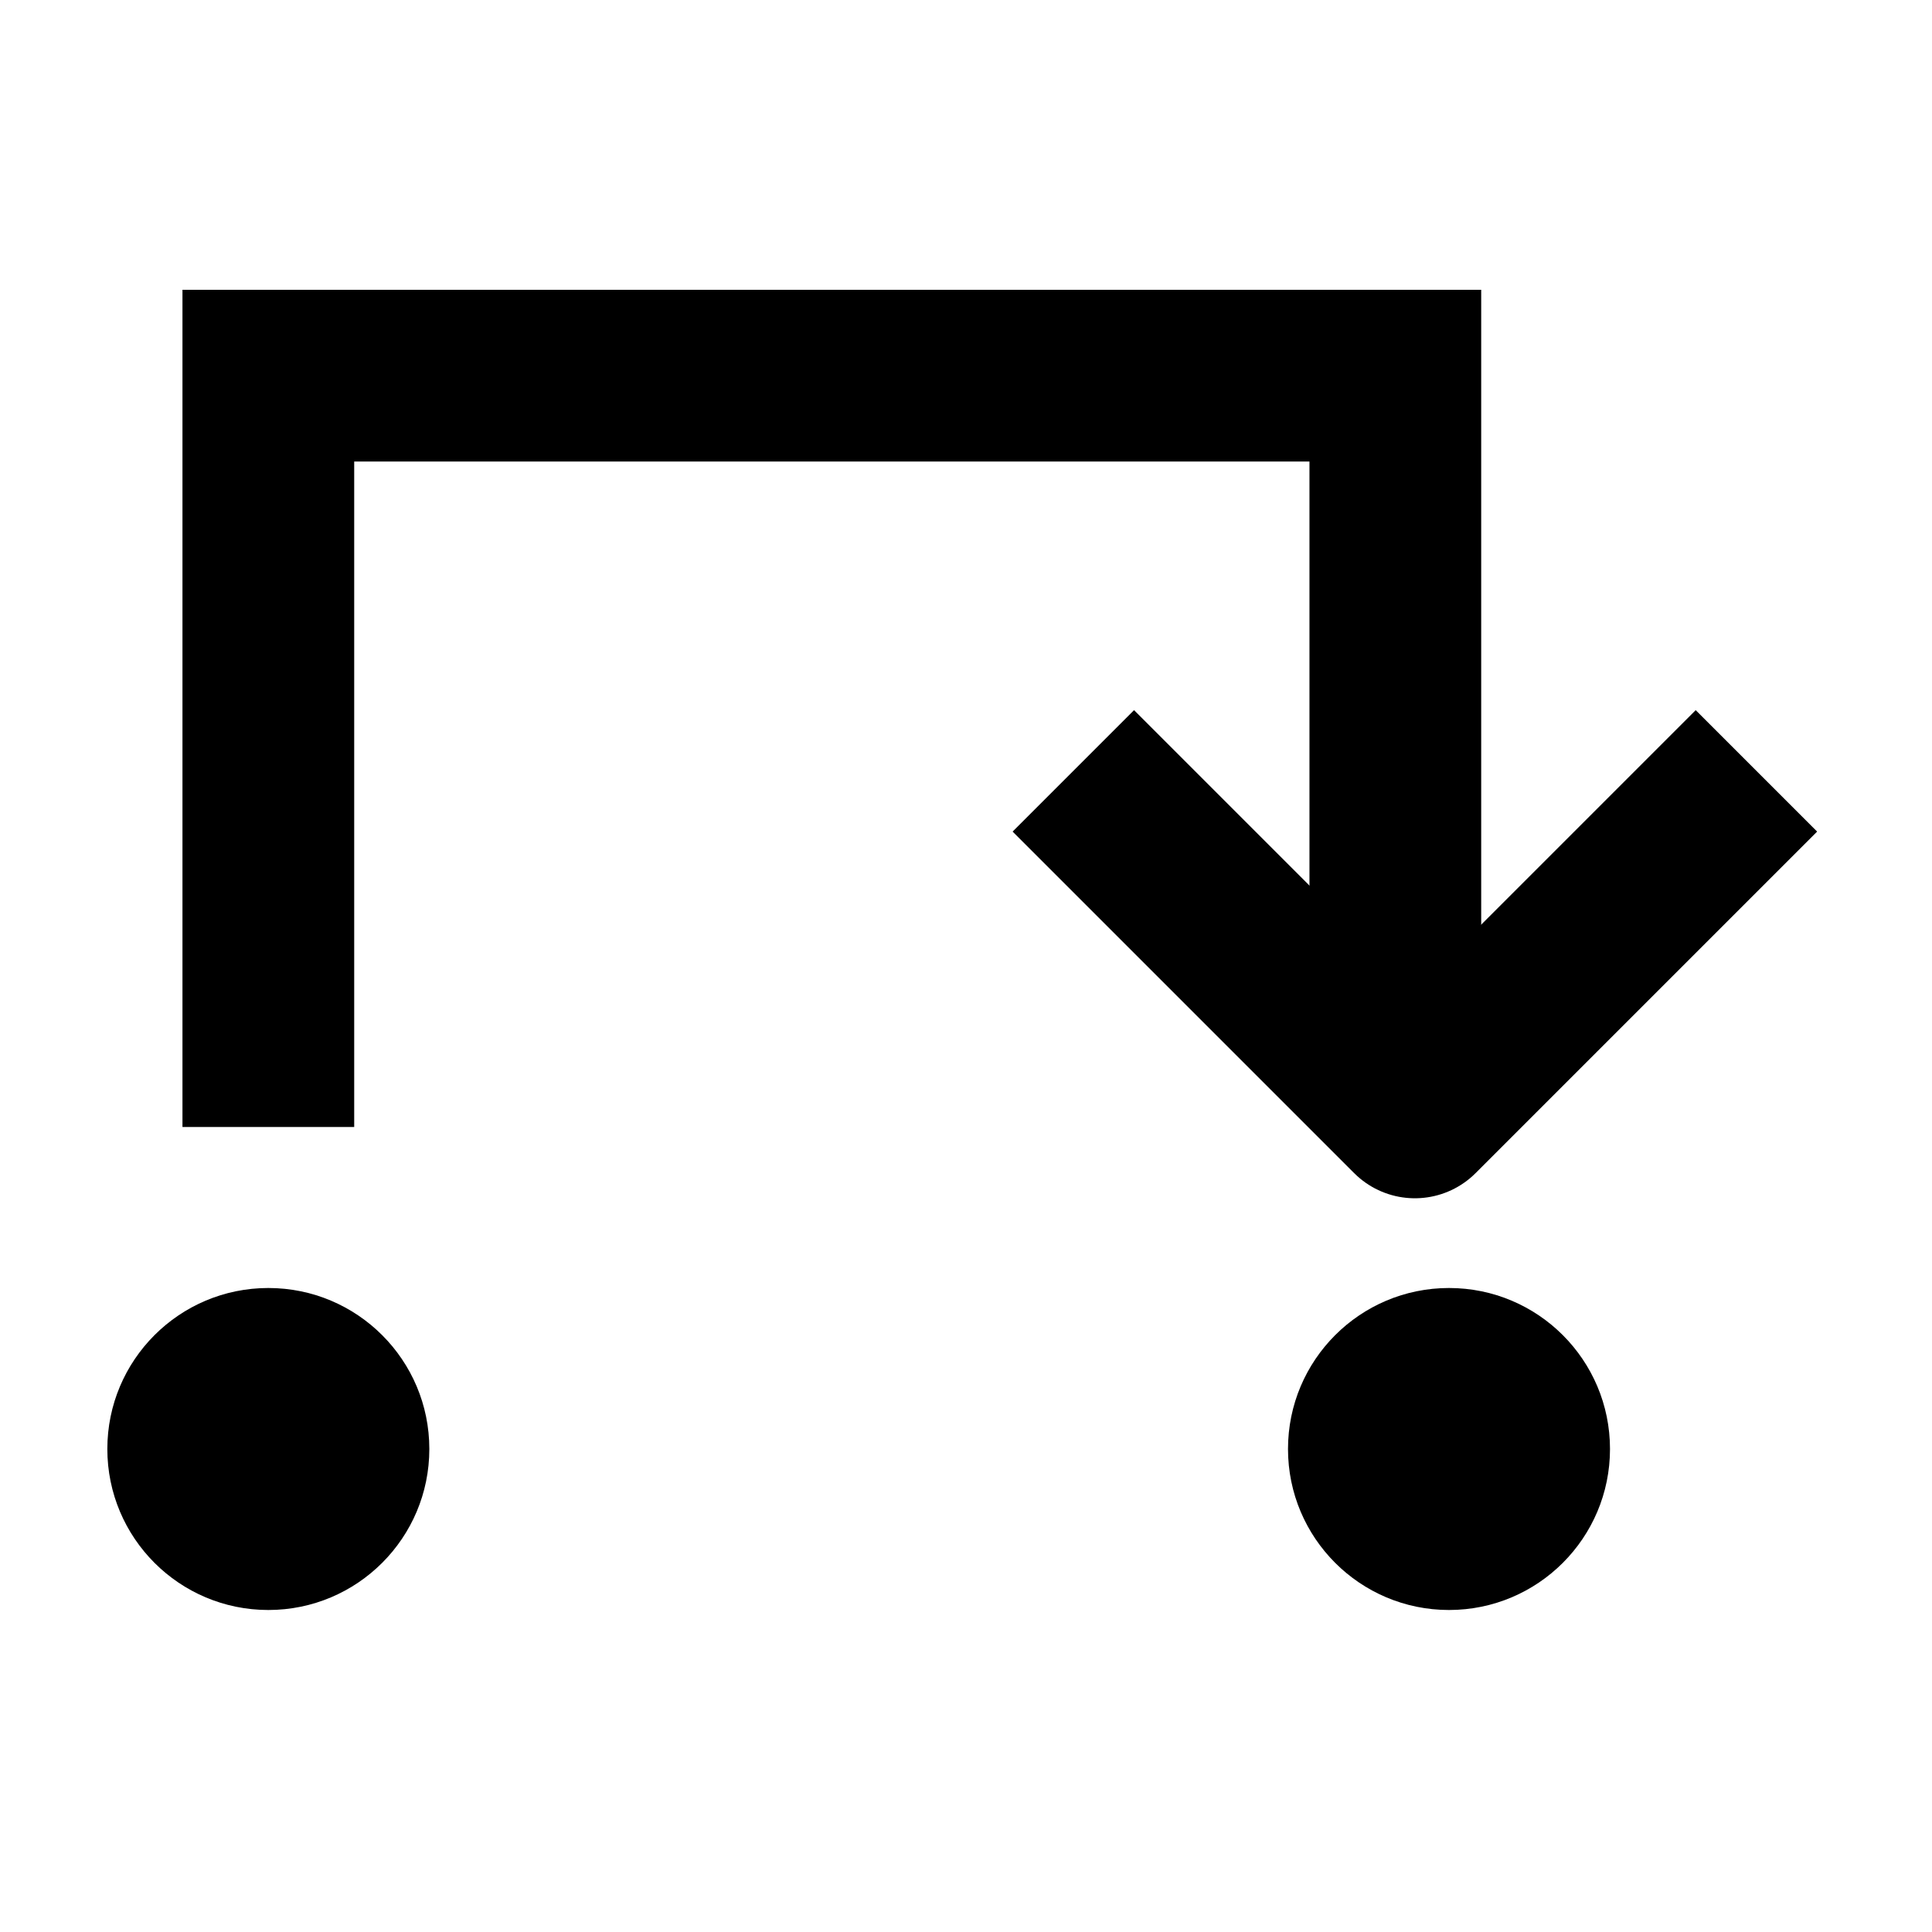 <svg width="18" height="18" viewBox="0 0 18 18" fill="none" xmlns="http://www.w3.org/2000/svg">
<path d="M2.5 10.5V3.5H13V10" stroke="black" stroke-width="1.6"/>
<circle cx="13.5" cy="13.5" r="1.5" fill="black"/>
<circle cx="2.5" cy="13.5" r="1.5" fill="black"/>
<path d="M16.364 7.182L13.182 10.364L10 7.182" stroke="black" stroke-width="1.6" stroke-linejoin="round"/>
</svg>
